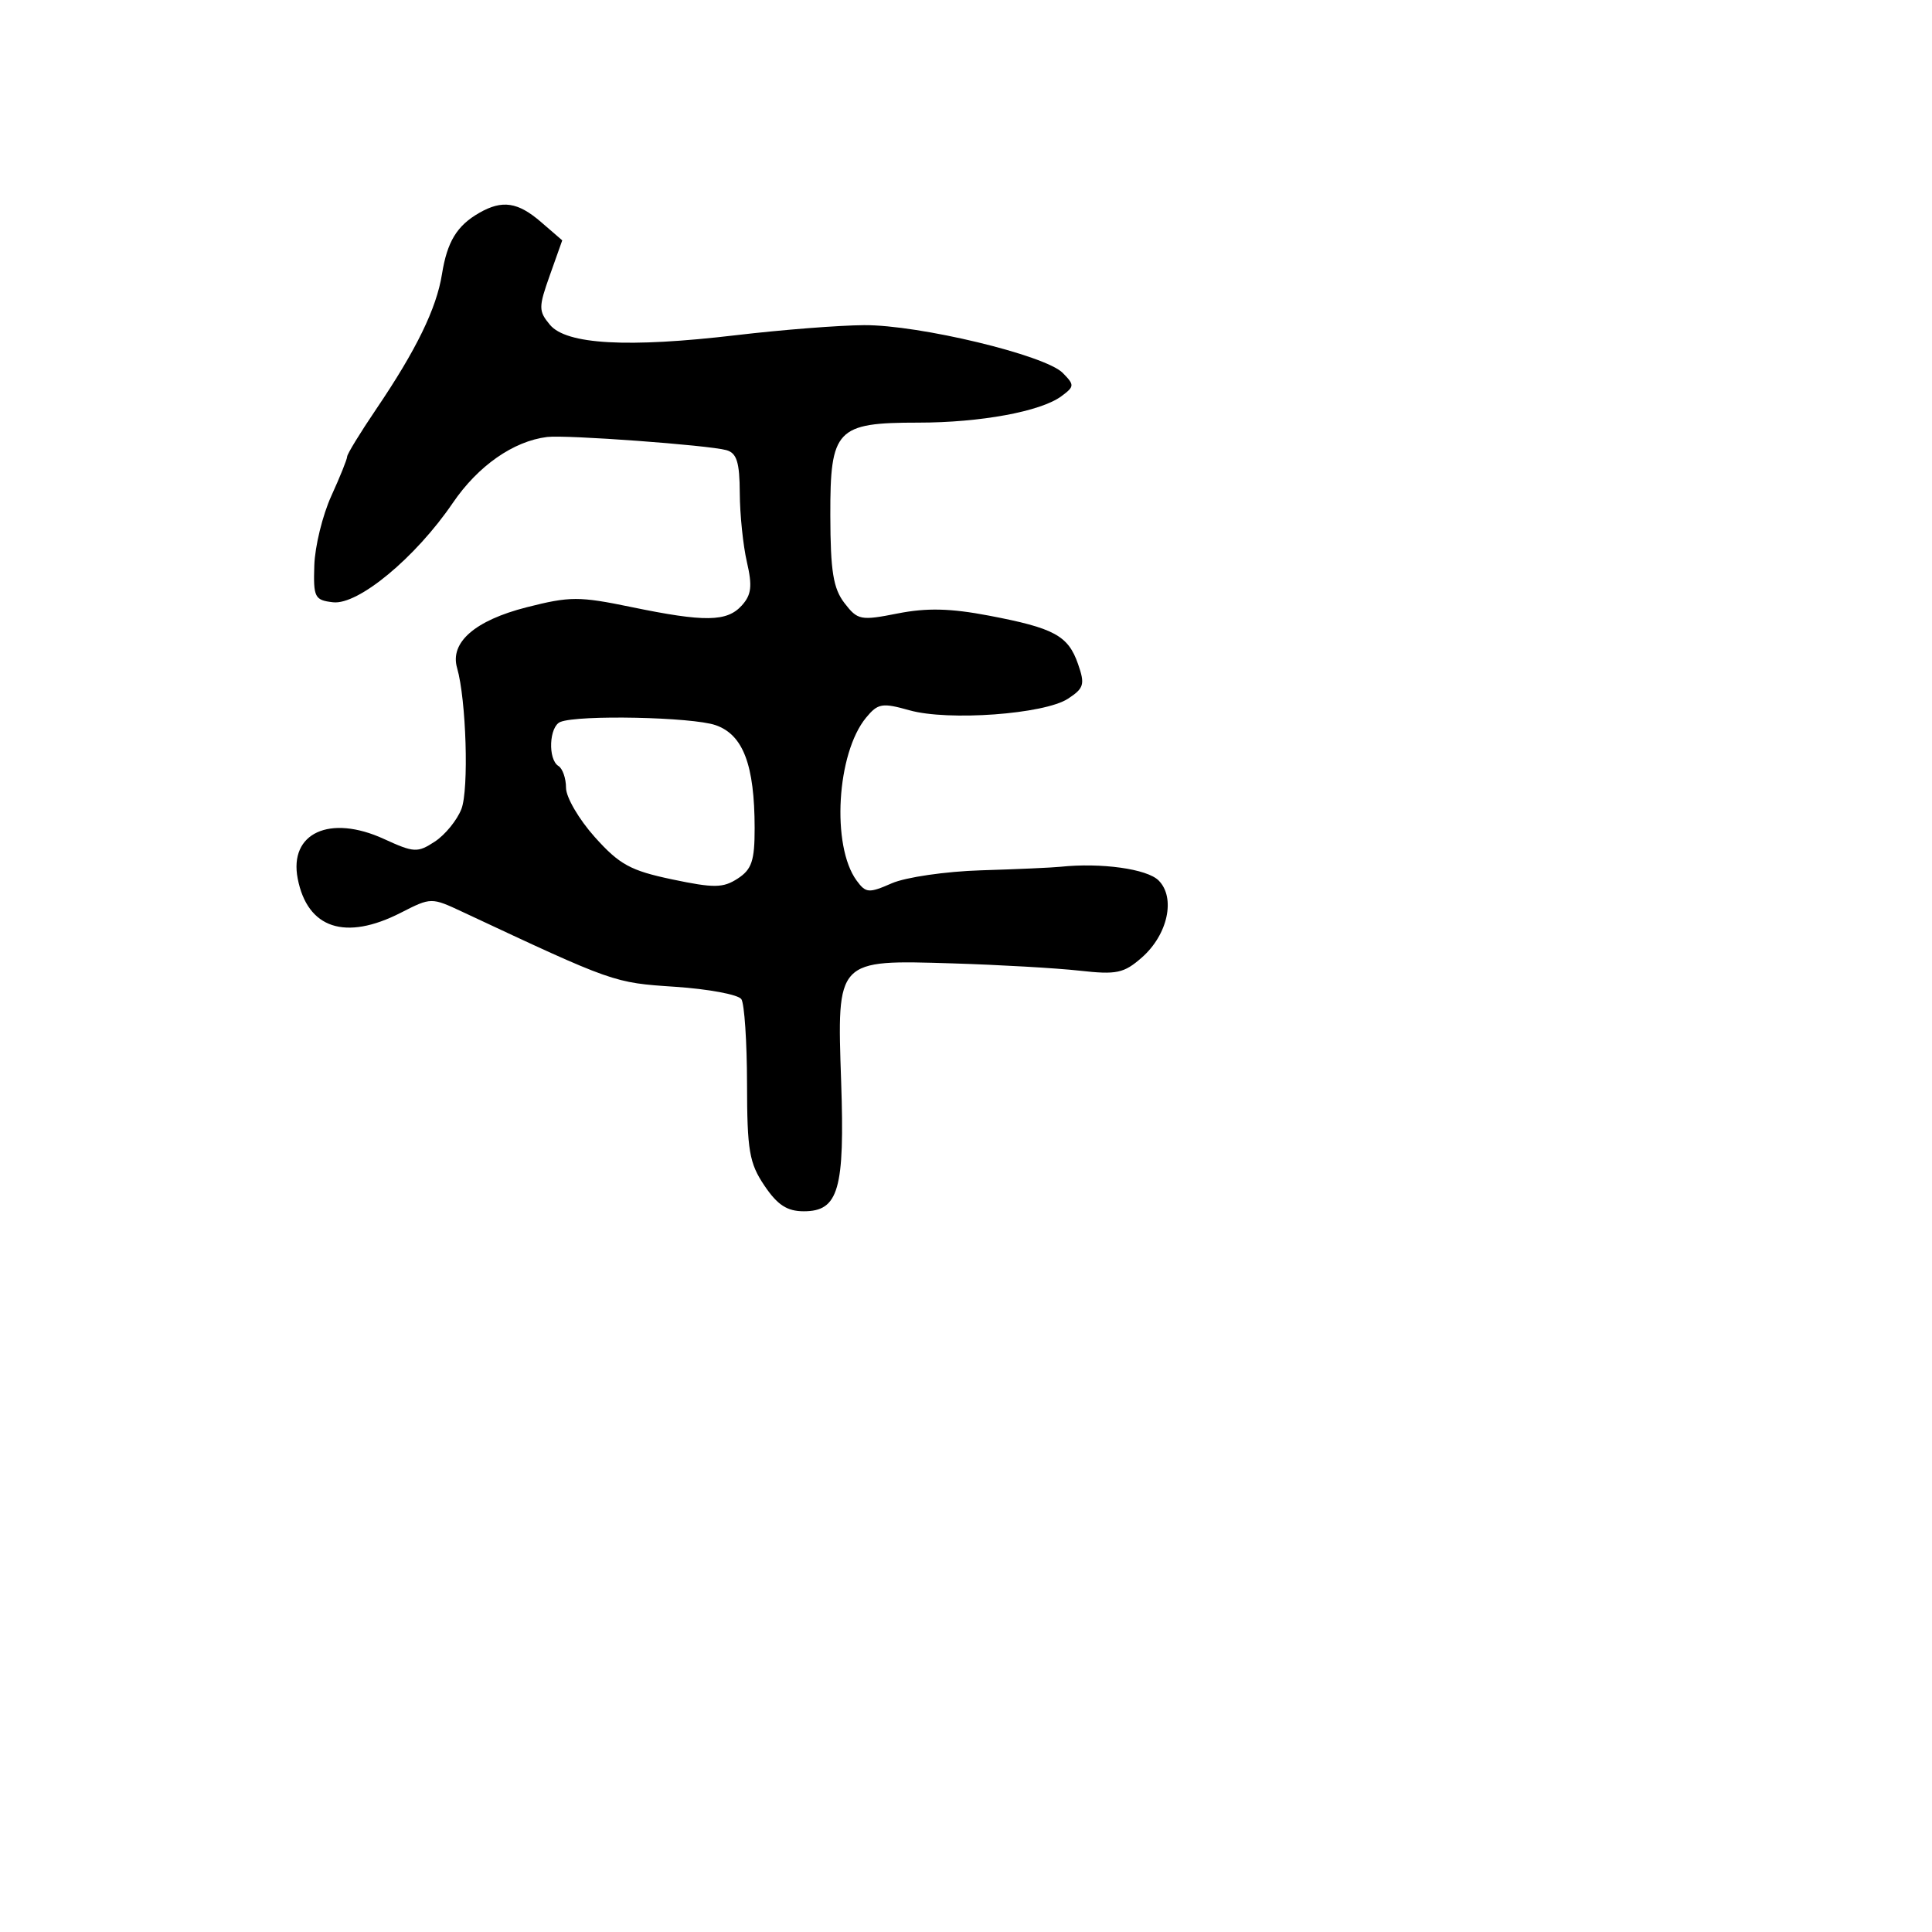 <svg xmlns="http://www.w3.org/2000/svg" width="256" height="256" viewBox="0 0 256 256" version="1.1">
	<path d="M 63.500 28.208 C 60.540 29.905, 59.252 32.025, 58.563 36.329 C 57.835 40.883, 55.162 46.369, 49.859 54.195 C 47.737 57.327, 46 60.165, 46 60.500 C 46 60.835, 45.054 63.187, 43.897 65.725 C 42.741 68.264, 41.728 72.402, 41.647 74.921 C 41.511 79.164, 41.692 79.522, 44.126 79.804 C 47.463 80.191, 55.064 73.887, 60 66.639 C 63.348 61.724, 68.027 58.453, 72.500 57.902 C 74.994 57.595, 93.876 58.981, 96.250 59.645 C 97.624 60.030, 98.005 61.248, 98.024 65.317 C 98.037 68.168, 98.463 72.291, 98.970 74.480 C 99.707 77.657, 99.570 78.818, 98.292 80.230 C 96.321 82.408, 93.382 82.448, 83.640 80.434 C 76.736 79.006, 75.510 79.009, 69.783 80.467 C 62.934 82.210, 59.587 85.126, 60.565 88.500 C 61.780 92.696, 62.146 104.610, 61.139 107.198 C 60.562 108.681, 58.979 110.623, 57.622 111.512 C 55.324 113.018, 54.860 112.994, 50.875 111.167 C 43.693 107.875, 38.265 110.377, 39.450 116.434 C 40.742 123.040, 45.756 124.695, 53.109 120.944 C 57.128 118.894, 57.150 118.894, 61.319 120.846 C 81.411 130.253, 81.286 130.209, 89.450 130.754 C 93.877 131.050, 97.831 131.789, 98.235 132.396 C 98.639 133.003, 98.976 138.046, 98.985 143.602 C 98.998 152.460, 99.282 154.123, 101.290 157.102 C 103.022 159.672, 104.294 160.500, 106.510 160.500 C 111.114 160.500, 111.946 157.613, 111.457 143.329 C 110.900 127.054, 110.781 127.180, 126.272 127.656 C 132.447 127.846, 140 128.279, 143.055 128.620 C 147.965 129.168, 148.923 128.964, 151.306 126.870 C 154.743 123.848, 155.807 118.949, 153.521 116.664 C 151.988 115.131, 145.913 114.286, 140.500 114.853 C 139.400 114.968, 134.675 115.179, 130 115.321 C 125.318 115.464, 120.004 116.236, 118.169 117.040 C 115.119 118.376, 114.726 118.345, 113.502 116.672 C 110.143 112.079, 110.860 99.810, 114.763 95.088 C 116.329 93.193, 116.893 93.097, 120.500 94.114 C 125.642 95.564, 138.382 94.635, 141.516 92.581 C 143.637 91.192, 143.785 90.681, 142.846 87.988 C 141.531 84.217, 139.703 83.224, 131.028 81.572 C 125.933 80.601, 122.791 80.527, 118.945 81.287 C 114.040 82.257, 113.642 82.179, 111.895 79.908 C 110.408 77.972, 110.040 75.696, 110.022 68.307 C 109.995 56.867, 110.815 56, 121.673 56 C 129.913 56, 137.913 54.525, 140.640 52.502 C 142.385 51.208, 142.396 51.016, 140.815 49.411 C 138.494 47.056, 121.804 43.043, 114.500 43.085 C 111.200 43.103, 103.575 43.700, 97.555 44.412 C 83.195 46.108, 75.038 45.652, 72.863 43.031 C 71.348 41.205, 71.348 40.718, 72.863 36.453 L 74.500 31.848 71.694 29.424 C 68.618 26.766, 66.549 26.459, 63.500 28.208 M 74.250 95.662 C 72.761 96.263, 72.574 100.619, 74 101.500 C 74.550 101.840, 75 103.140, 75 104.389 C 75 105.639, 76.716 108.575, 78.812 110.915 C 82.083 114.565, 83.540 115.362, 89.062 116.523 C 94.614 117.690, 95.810 117.675, 97.750 116.415 C 99.612 115.206, 99.999 114.051, 99.994 109.727 C 99.985 101.352, 98.474 97.361, 94.829 96.090 C 91.725 95.008, 76.648 94.695, 74.250 95.662" stroke="none" fill="black" fill-rule="evenodd"/>
</svg>